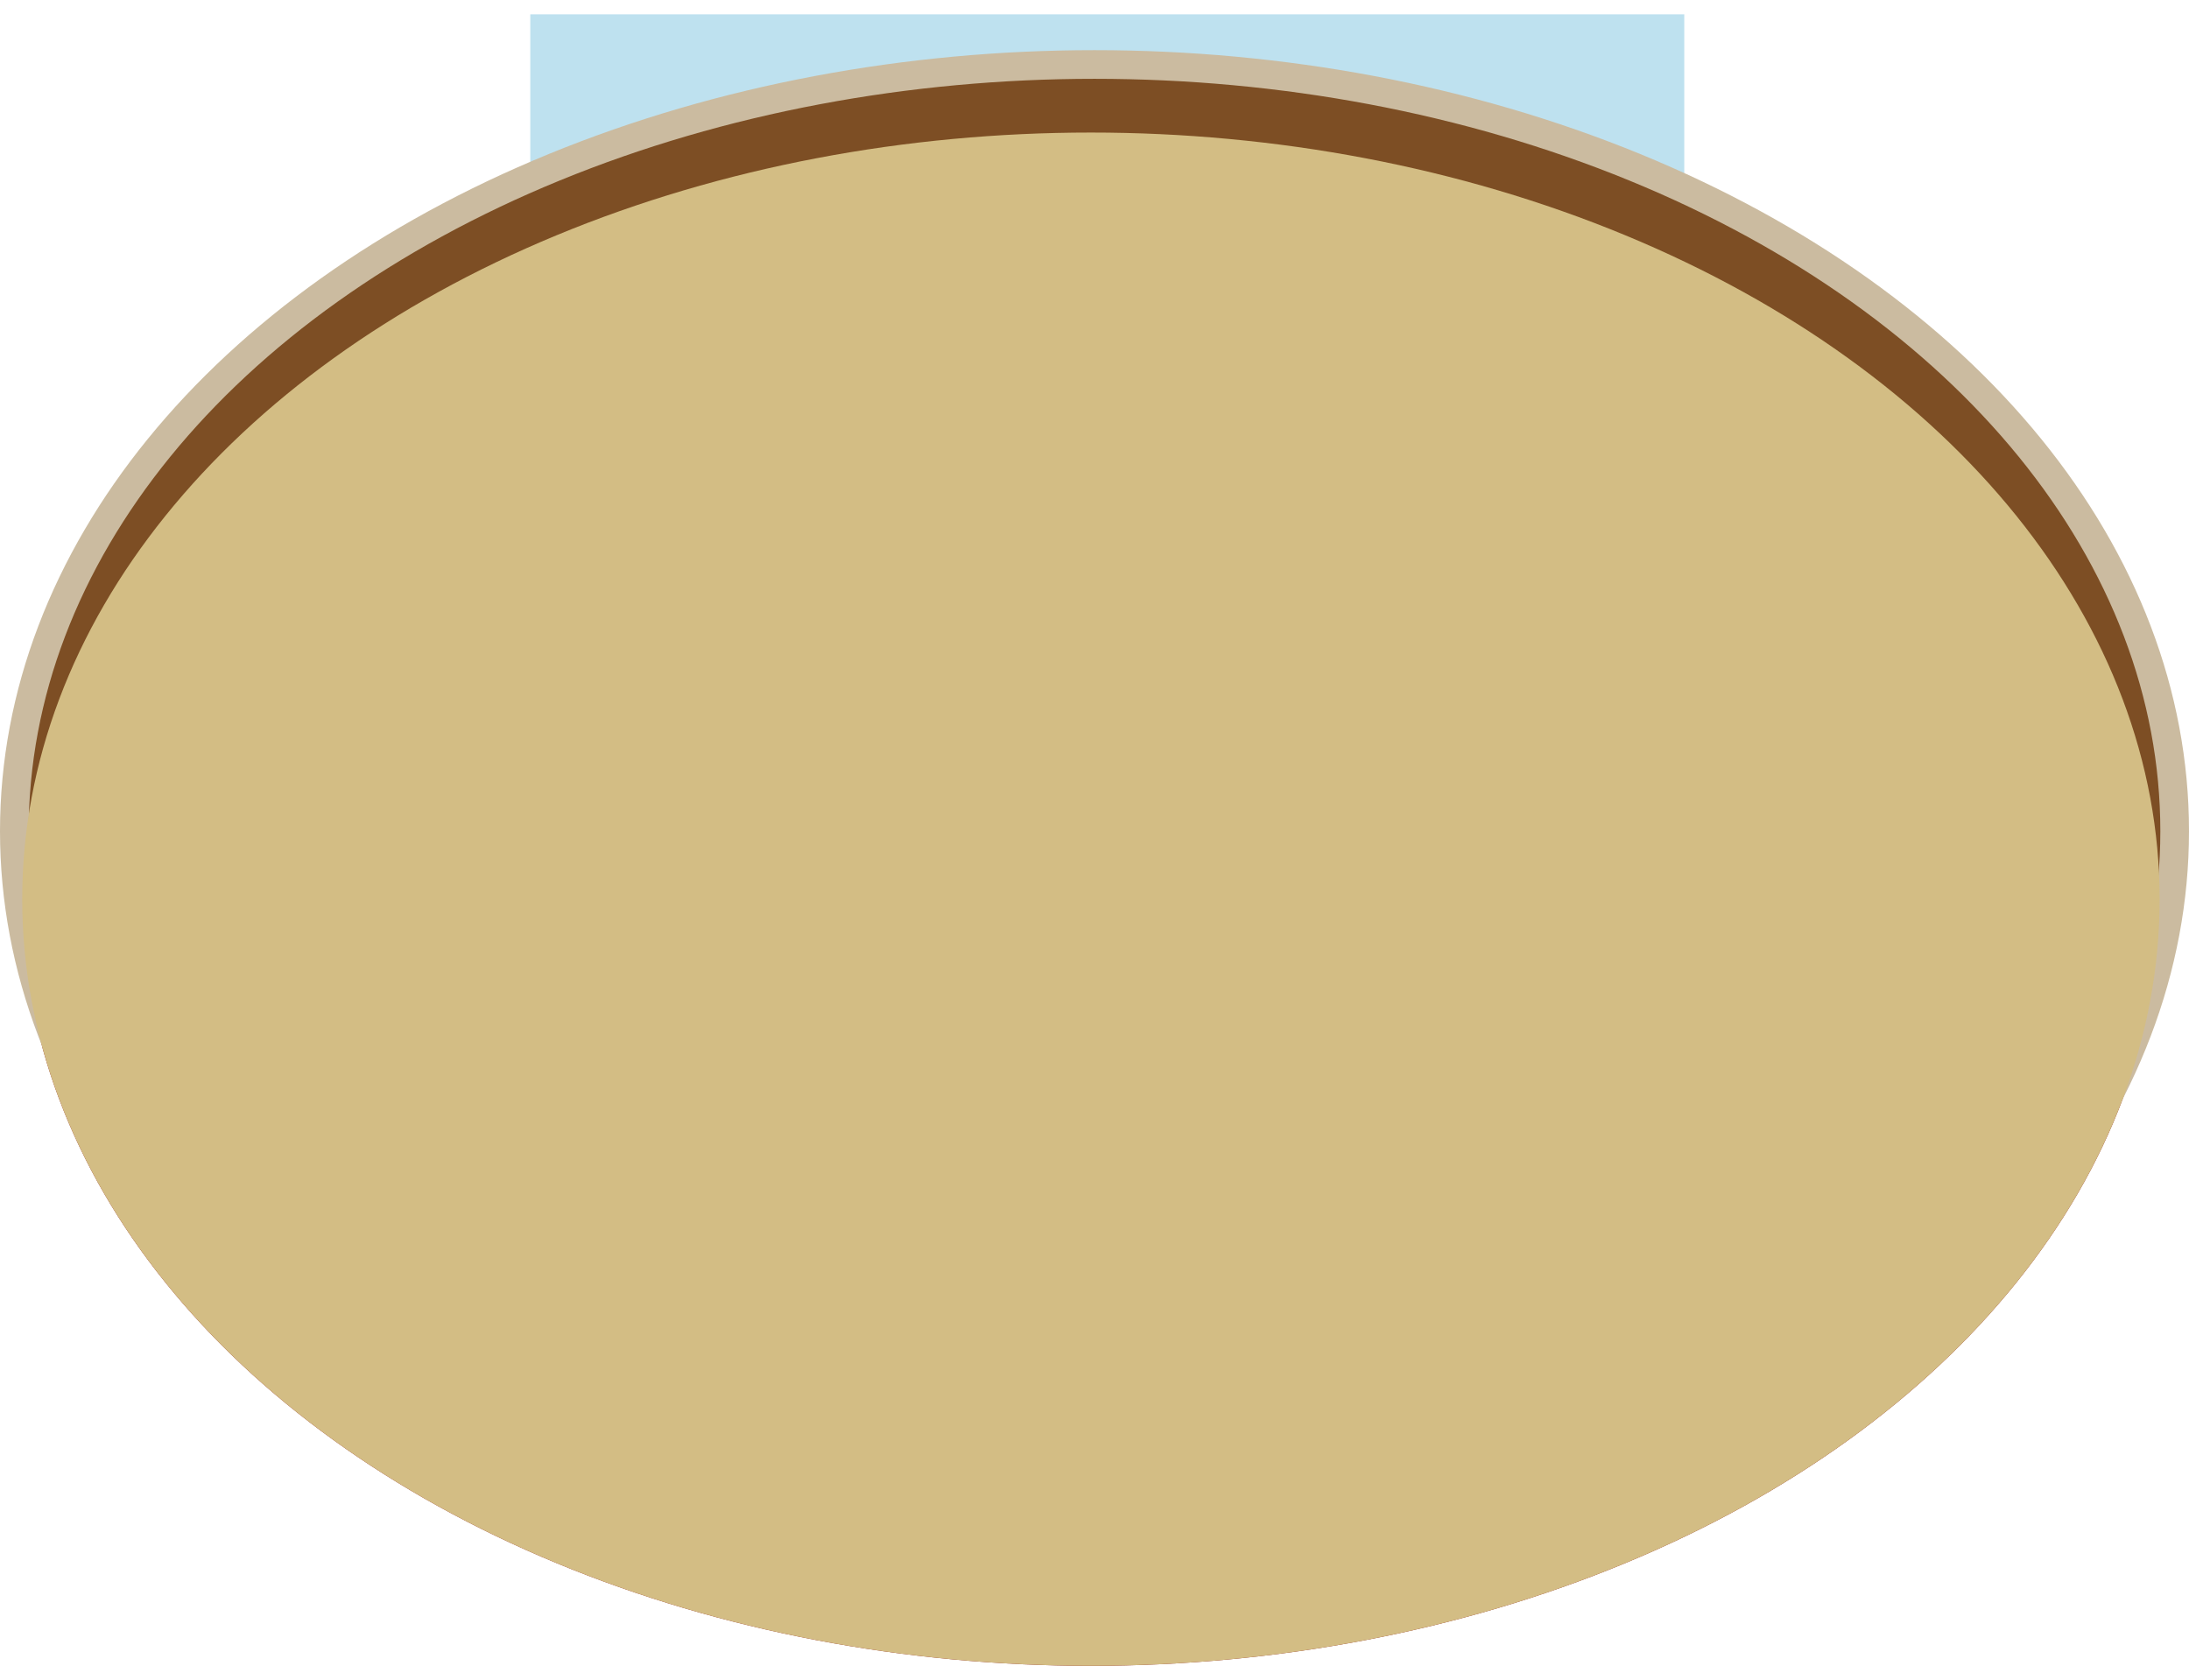 <svg version="1.1" id="Ebene_1" x="0px" y="0px" viewBox="-224.3 -10.1 916.4 703.5" enable-background="new 0 0 480 360" xml:space="preserve" xmlns="http://www.w3.org/2000/svg" xmlns:xlink="http://www.w3.org/1999/xlink" width="916.4" height="703.5">
  <g>
    <rect x="-2.3" y="-4.1" fill="#BEE1EF" width="483.1" height="356.2" stroke-width="1"/>
    <ellipse fill="#881814" cx="232.4" cy="366.4" rx="447.4" ry="321" stroke-width="1"/>
    <ellipse fill="#7D4E24" stroke="#CBBBA0" stroke-width="12" stroke-miterlimit="10" cx="233.9" cy="337.9" rx="452.2" ry="321"/>
    <ellipse fill="#D3BD84" cx="232.4" cy="366.4" rx="447.4" ry="321" stroke-width="1"/>
  </g>
</svg>